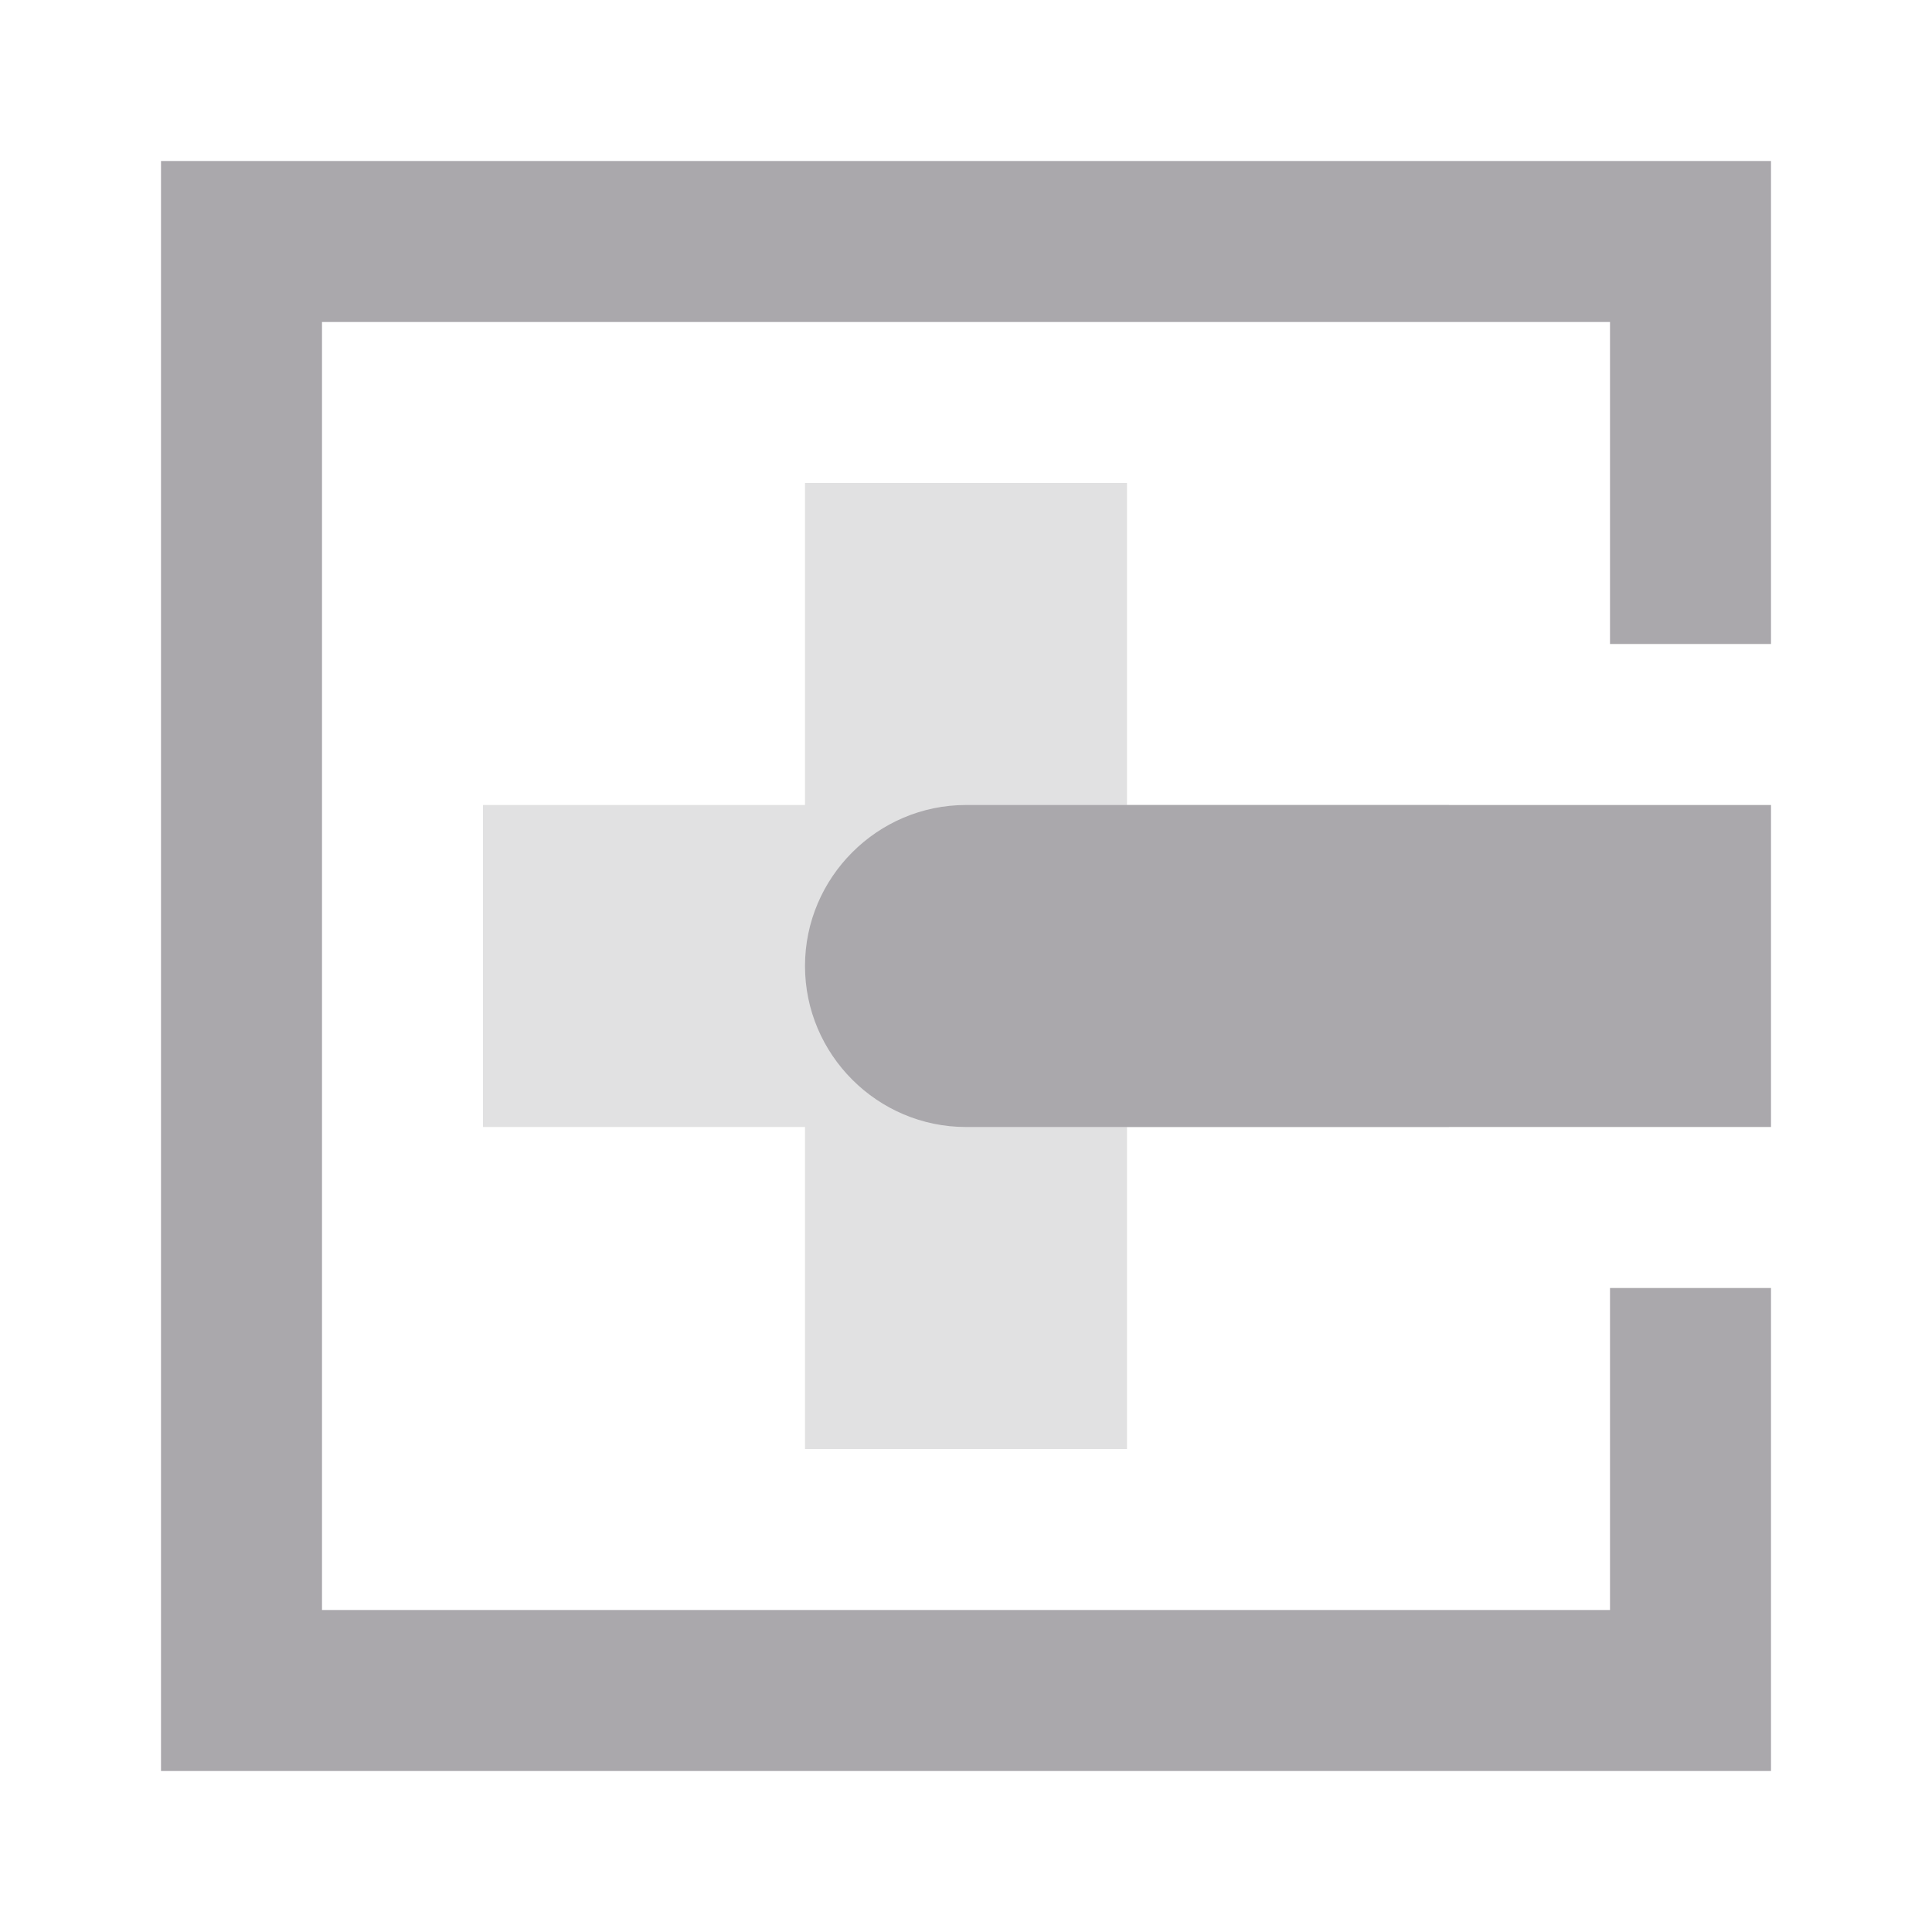<svg viewBox="0 0 24 24" xmlns="http://www.w3.org/2000/svg"><g fill="#aaa8ac"><path d="m6 14h4v4h4v-4h4v-4h-4v-4h-4v4h-4z" opacity=".35"/><path d="m22 22v-6h-2v4h-16v-16h16v4h2v-6h-20v20zm0-8v-4h-10c-1.1 0-2 .9-2 2s.9 2 2 2z"/></g></svg>